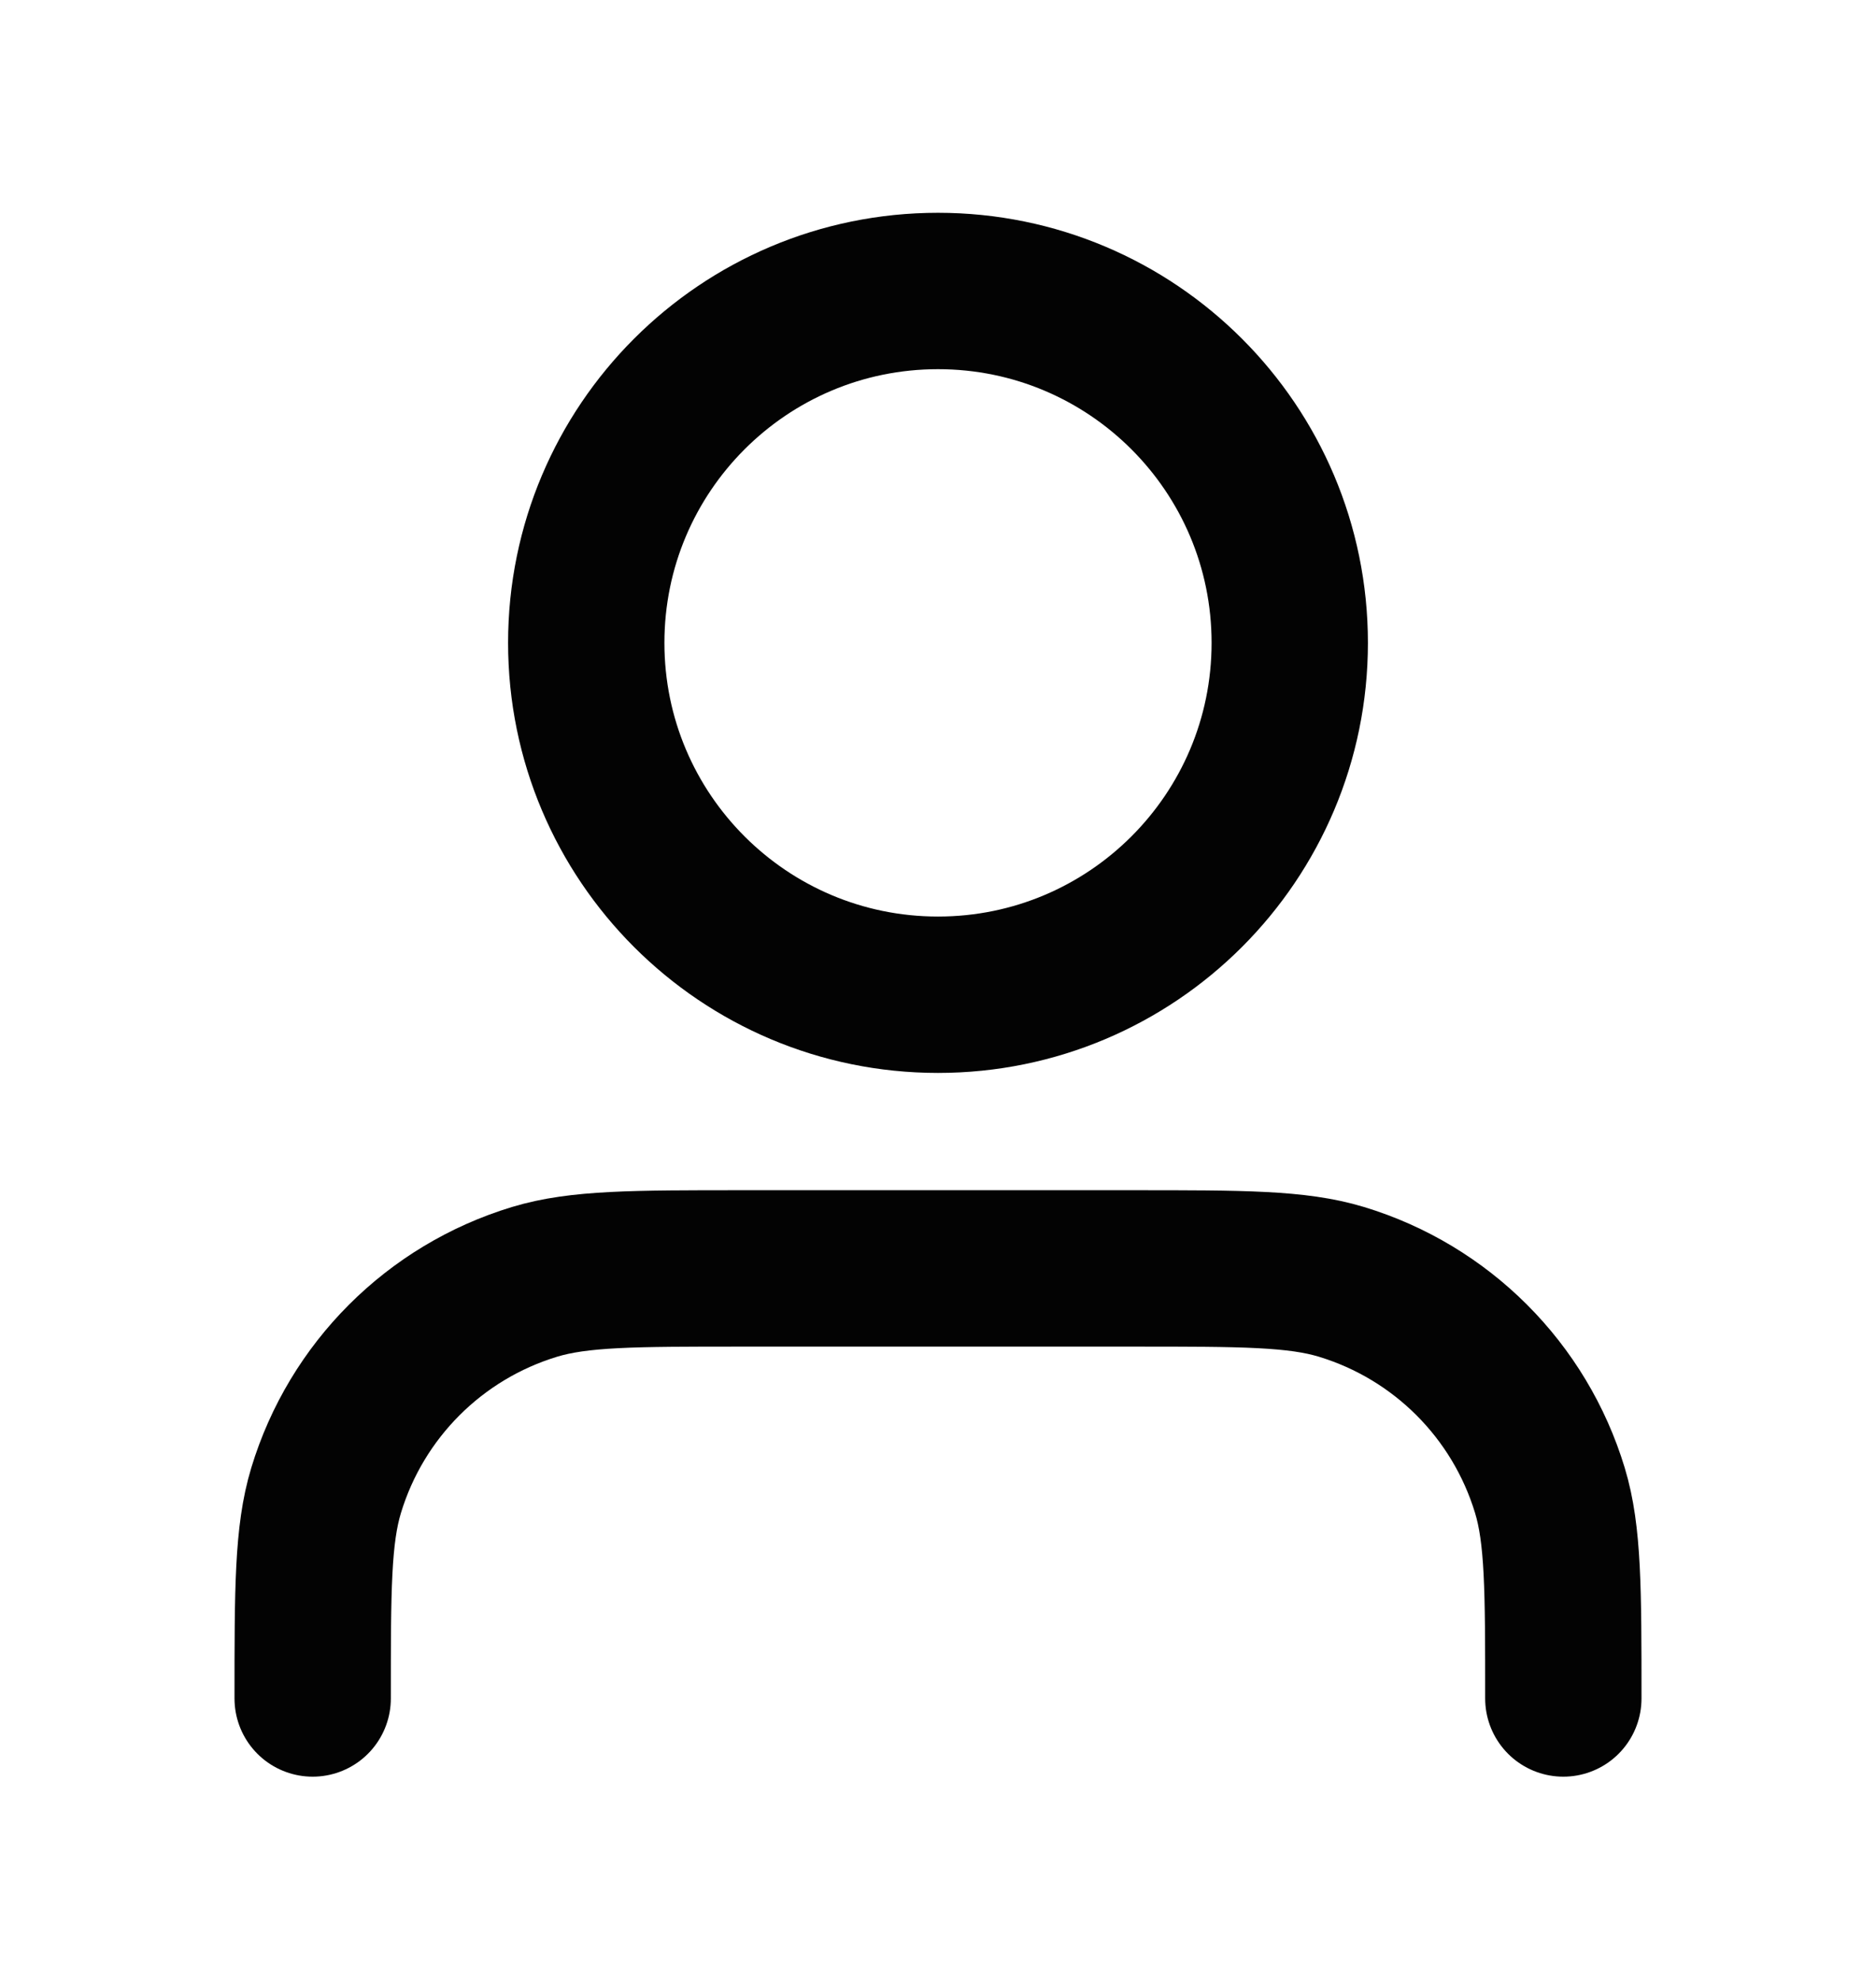 <svg width="18" height="19" viewBox="0 0 18 19" fill="none" xmlns="http://www.w3.org/2000/svg">
<path d="M15 16.291C15 15.244 15 14.721 14.871 14.295C14.58 13.336 13.83 12.586 12.871 12.295C12.445 12.166 11.922 12.166 10.875 12.166H7.125C6.078 12.166 5.555 12.166 5.129 12.295C4.17 12.586 3.42 13.336 3.129 14.295C3 14.721 3 15.244 3 16.291M12.375 6.166C12.375 8.03 10.864 9.541 9 9.541C7.136 9.541 5.625 8.03 5.625 6.166C5.625 4.302 7.136 2.791 9 2.791C10.864 2.791 12.375 4.302 12.375 6.166Z" stroke="#030303" stroke-width="1.5" stroke-linecap="round" stroke-linejoin="round"/>
</svg>
